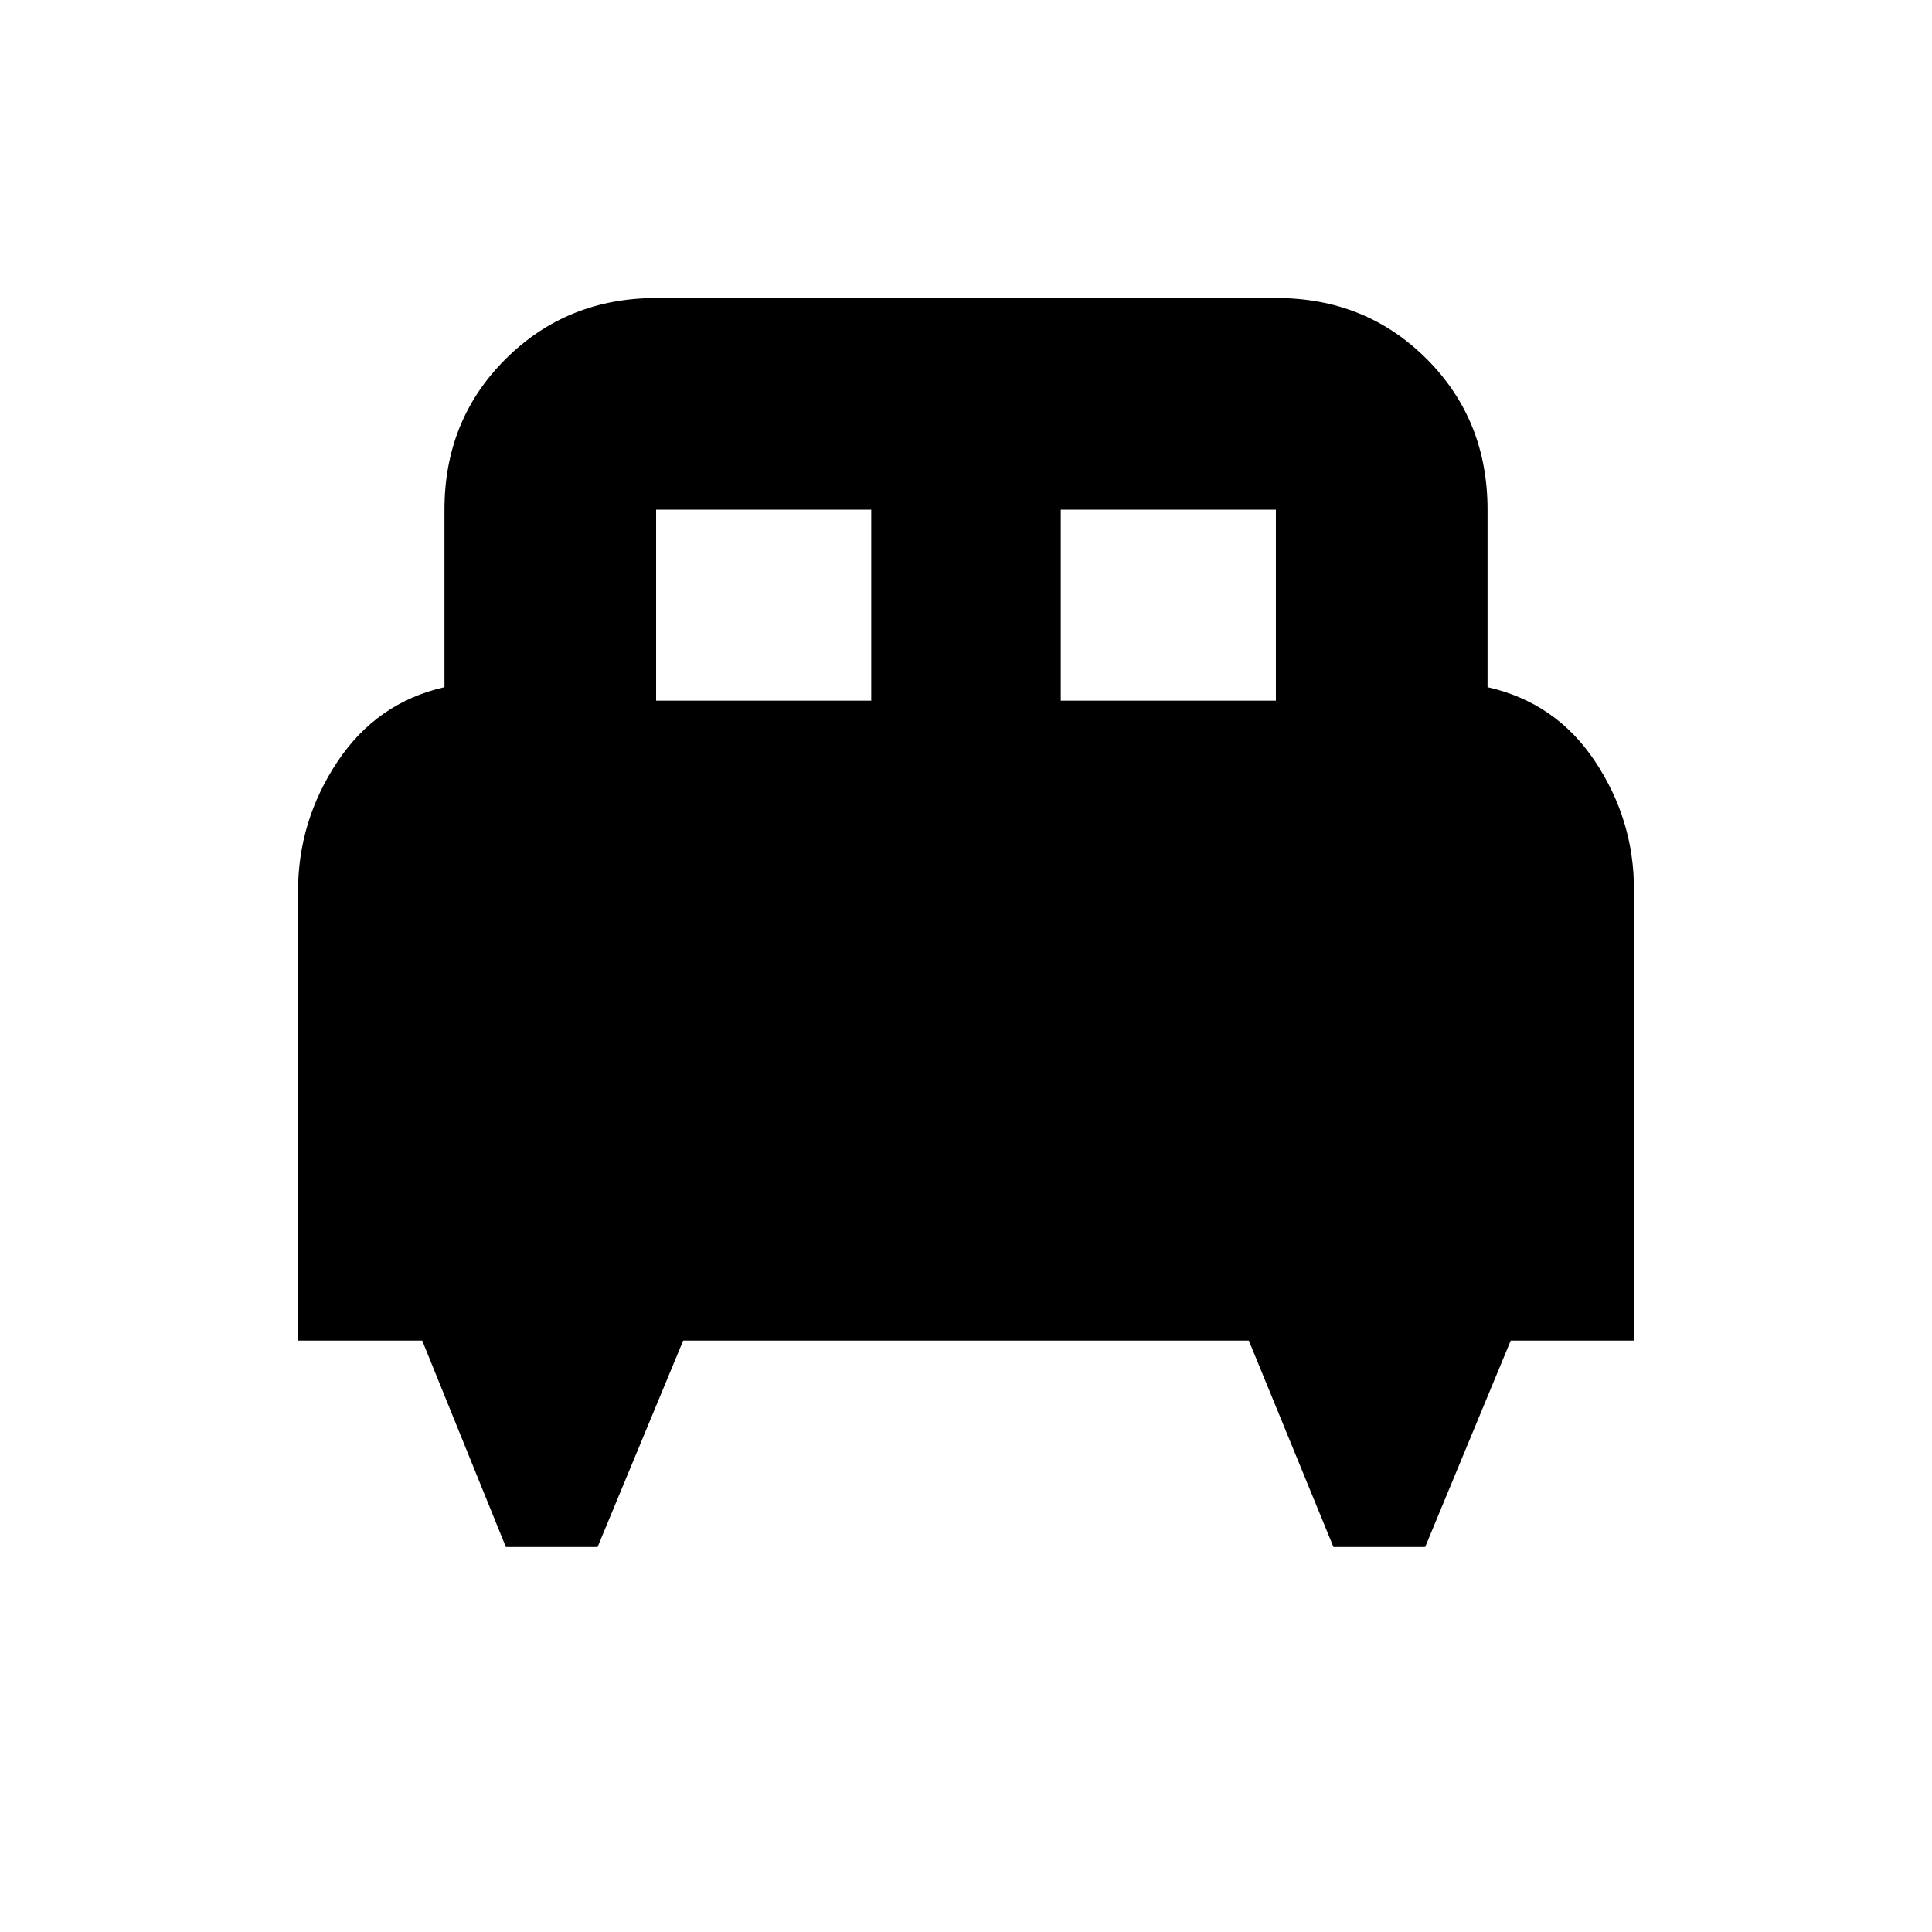<svg xmlns="http://www.w3.org/2000/svg" height="20" viewBox="0 -960 960 960" width="20"><path d="M296.93-191.3h-45.56L209.8-293.85h-61.71v-223.27q0-34.87 19.53-64.31 19.53-29.44 53.23-37.11v-88.2q0-44.66 30.44-74.92 30.44-30.25 74.79-30.25h308.18q44.34 0 74.62 30.25 30.27 30.26 30.27 74.92v88.2q34 7.67 53.38 36.8 19.38 29.13 19.38 63.75v224.14h-61.24L708.15-191.3h-45.56l-42.05-102.55H339.46L296.93-191.3Zm230.16-420.55h106.89v-94.89H527.09v94.89Zm-201.07 0h106.89v-94.89H326.02v94.89Z"/></svg>